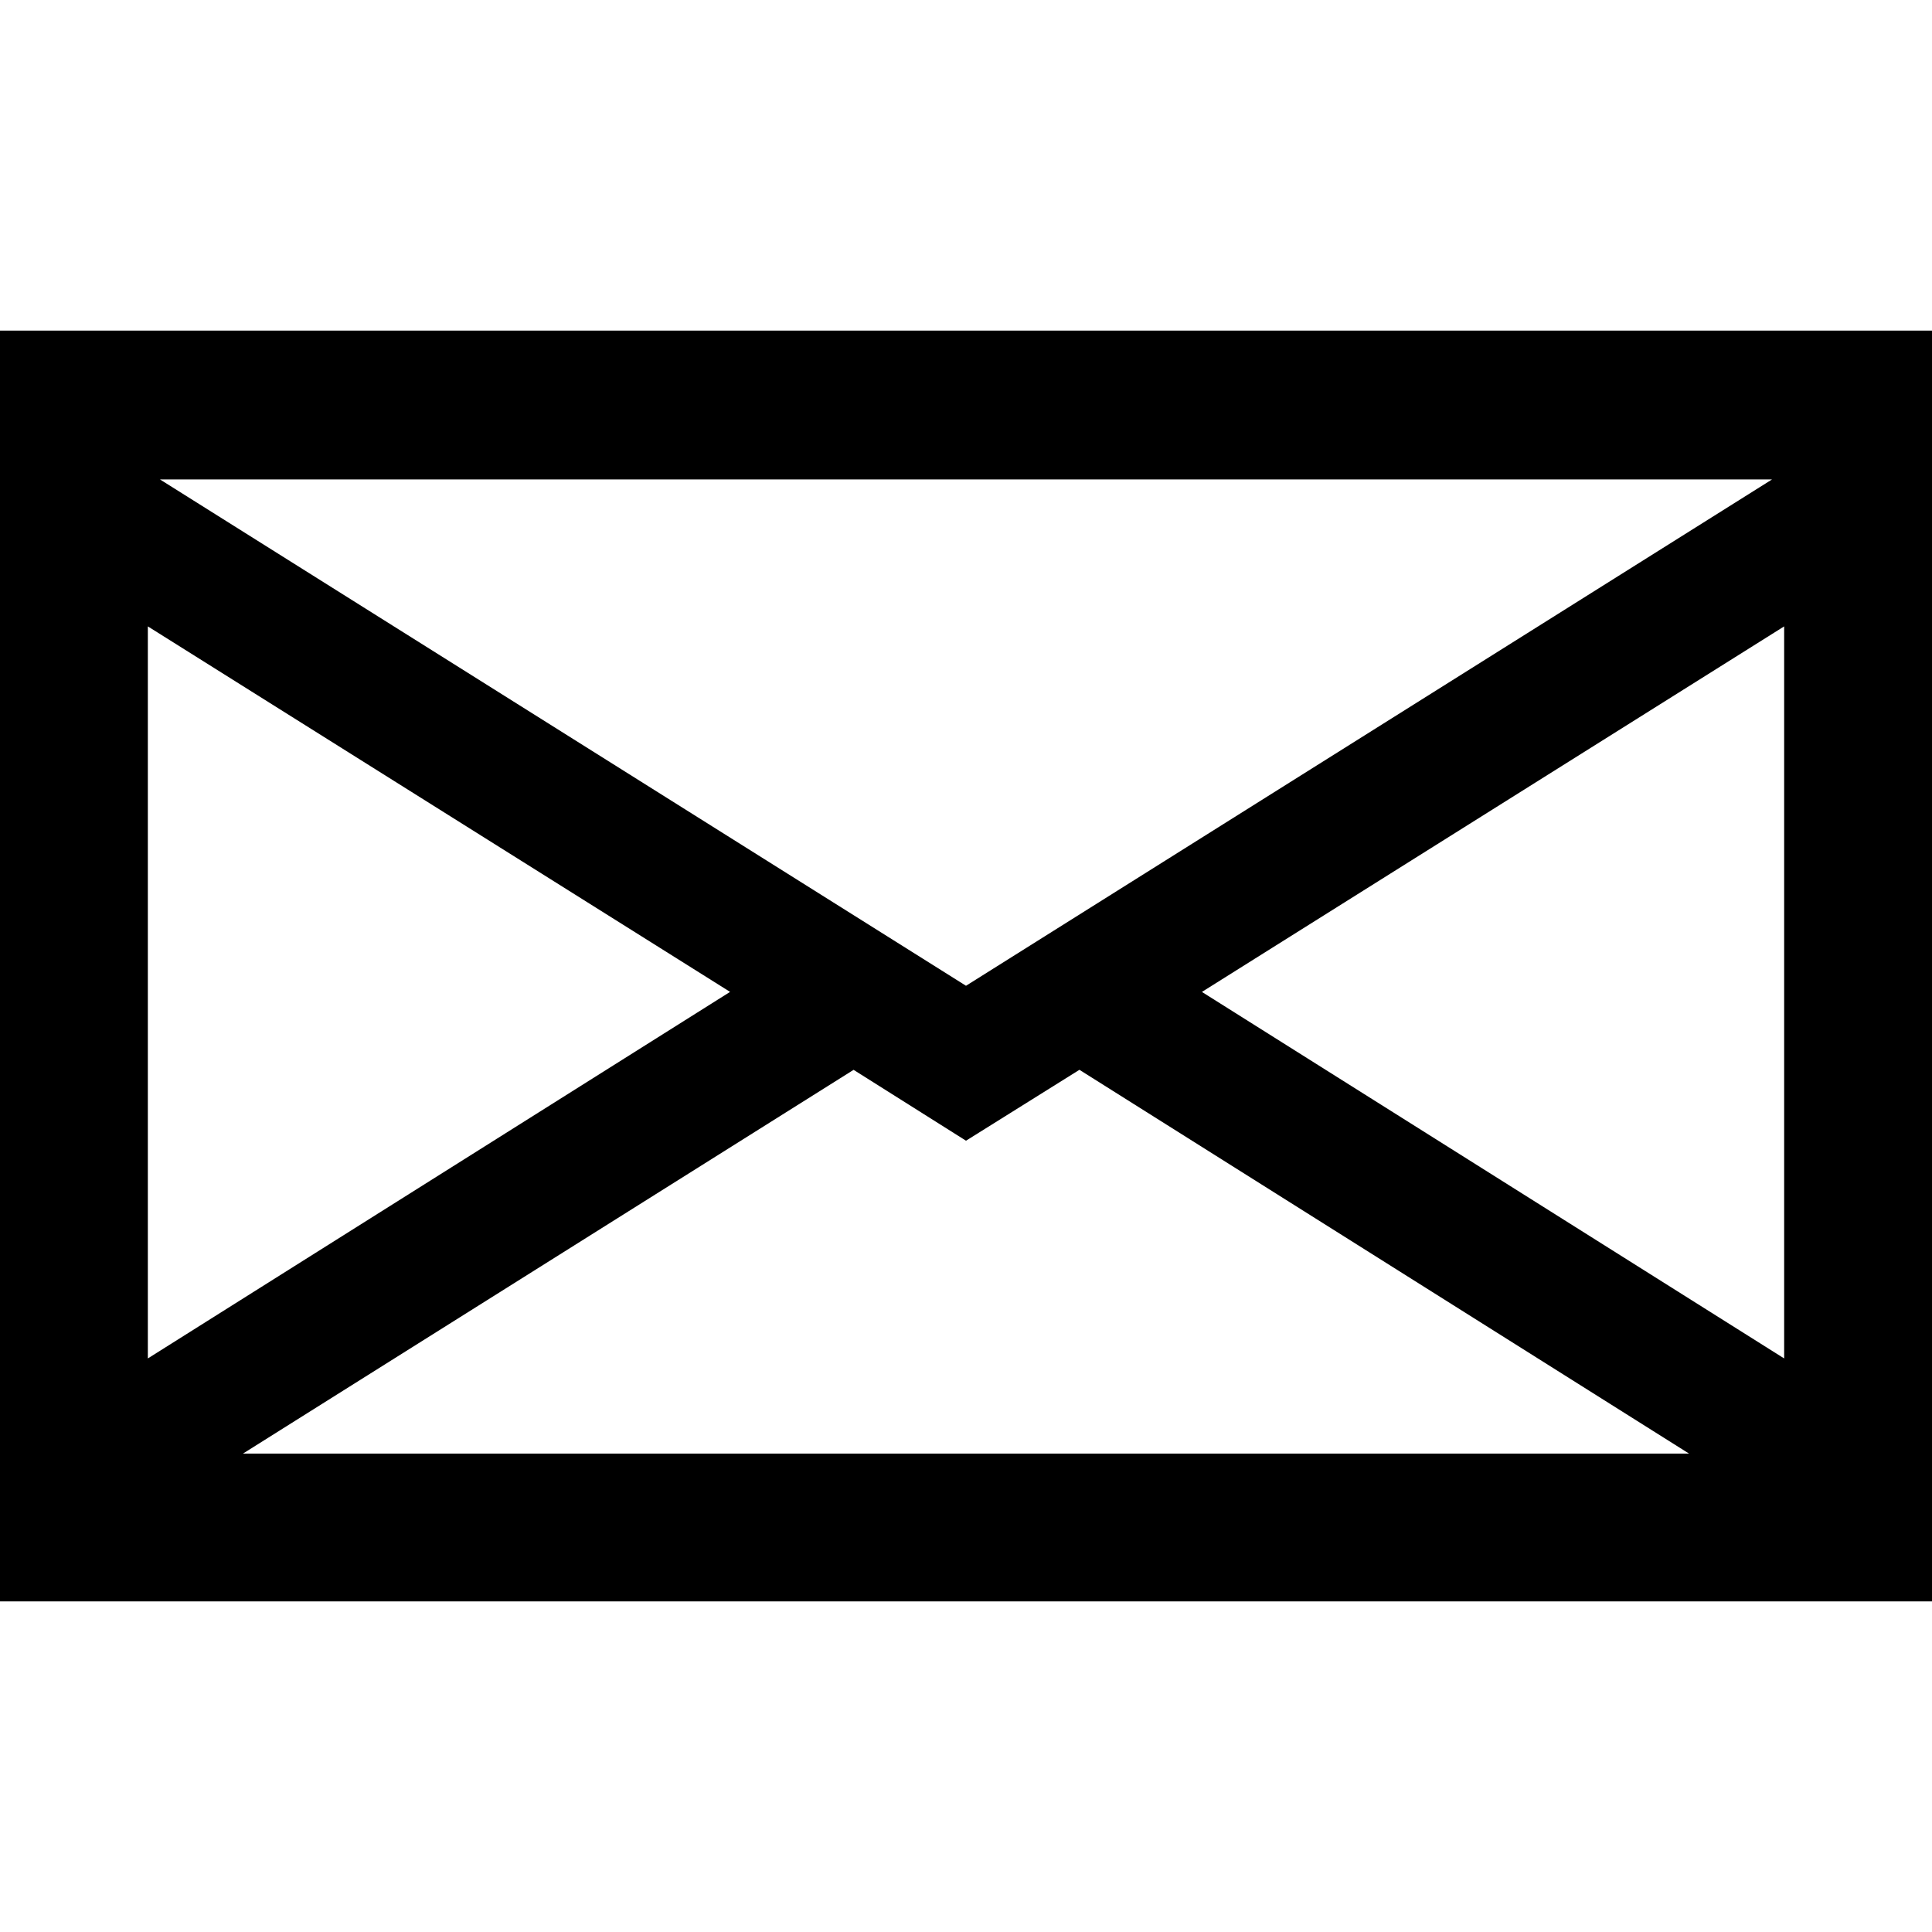 <svg id="Layer_1" data-name="Layer 1" xmlns="http://www.w3.org/2000/svg" viewBox="0 0 512 512"><title>email-mail-envelope-outline</title><path d="M0,87.61H512V424.39H0ZM39.18,360l154.3-97.14L39.18,166ZM256,261.24,469.6,127.06H42.4Zm0,41.06-29.79-18.78L64.4,385.21H447.6L286.06,283.51ZM472.82,360V166l-154.3,96.87Z"/></svg>